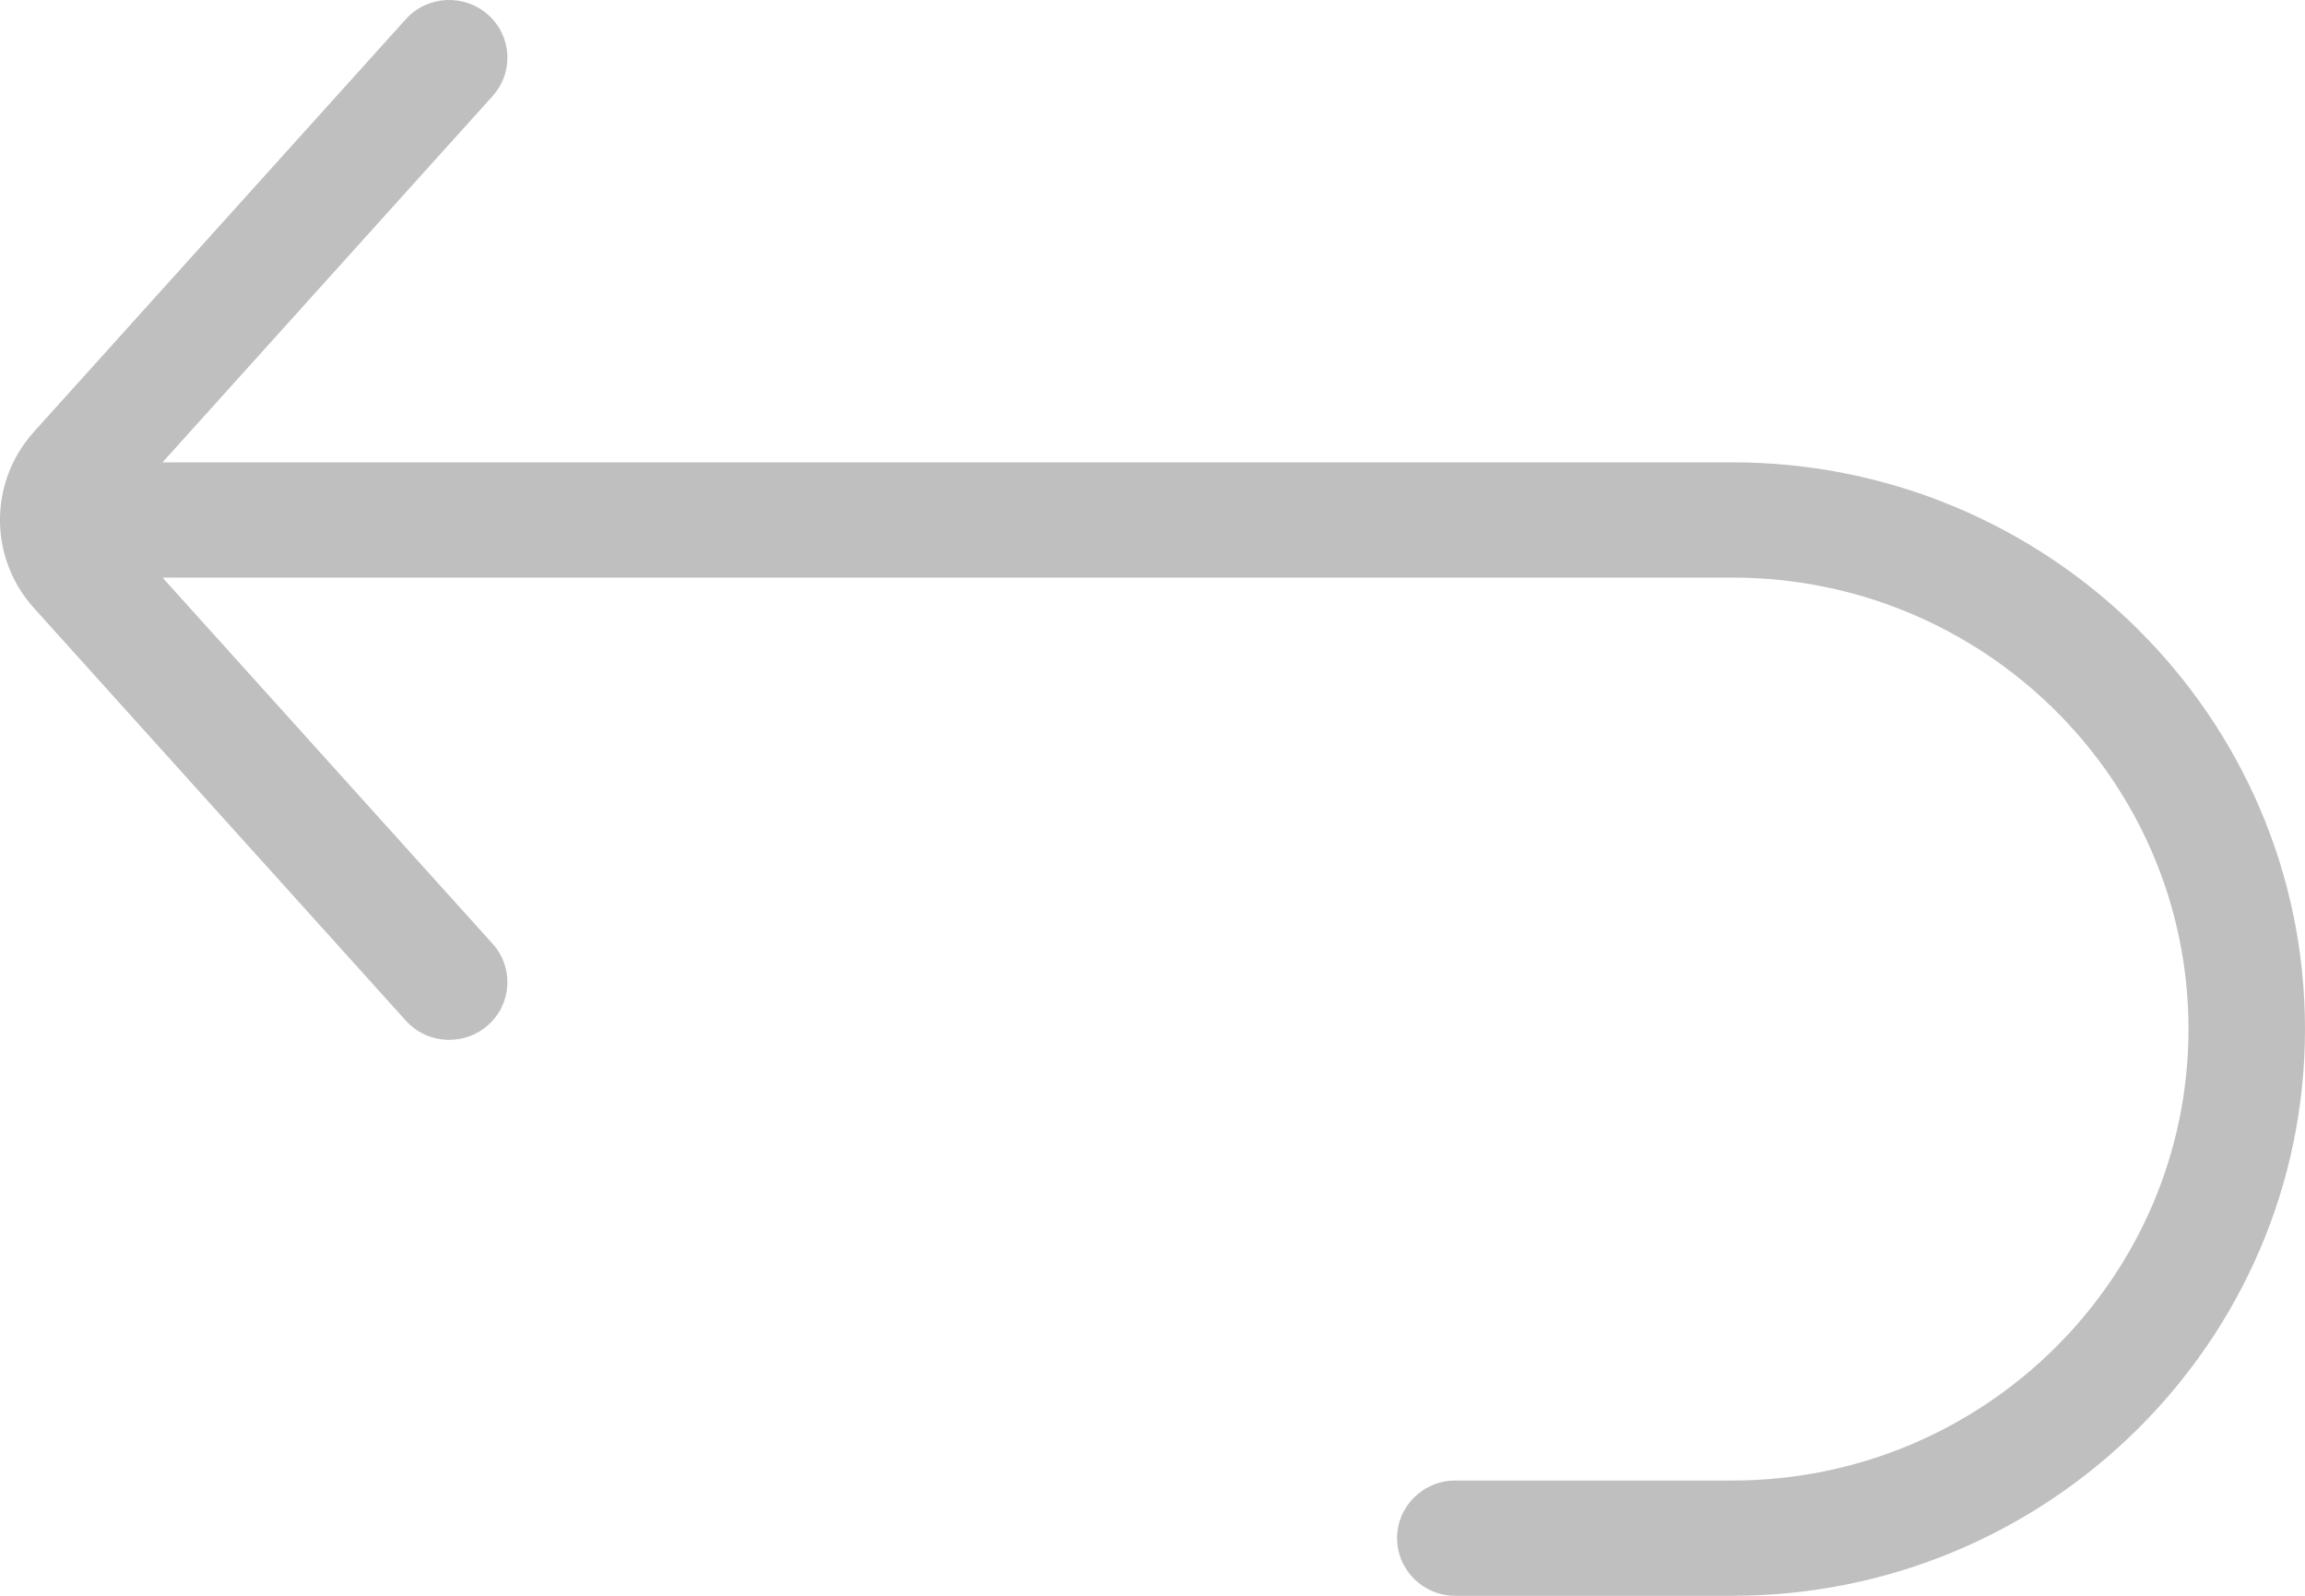 <?xml version="1.0" encoding="UTF-8"?>
<svg width="26px" height="18px" viewBox="0 0 26 18" version="1.1" xmlns="http://www.w3.org/2000/svg" xmlns:xlink="http://www.w3.org/1999/xlink">
    <!-- Generator: Sketch 46.2 (44496) - http://www.bohemiancoding.com/sketch -->
    <title>return</title>
    <desc>Created with Sketch.</desc>
    <defs></defs>
    <g id="Welcome" stroke="none" stroke-width="1" fill="none" fill-rule="evenodd">
        <g id="Desktop" transform="translate(-931, -2564)" fill-rule="nonzero" fill="#BFBFBF">
            <g id="return" transform="translate(931, 2564)">
                <path d="M19.542,5.215 C19.507,5.215 1.833,5.215 1.833,5.215 L5.557,1.083 C5.798,0.815 5.775,0.404 5.504,0.165 C5.233,-0.074 4.818,-0.051 4.577,0.217 L0.383,4.87 C-0.128,5.437 -0.128,6.292 0.383,6.859 L4.577,11.512 C4.707,11.656 4.886,11.729 5.067,11.729 C5.223,11.729 5.379,11.675 5.504,11.564 C5.775,11.325 5.798,10.914 5.557,10.646 L1.833,6.515 C1.833,6.515 19.507,6.515 19.542,6.515 C22.379,6.515 24.686,8.799 24.686,11.607 C24.686,14.415 22.379,16.7 19.542,16.7 L16.415,16.7 C16.053,16.7 15.759,16.991 15.759,17.35 C15.759,17.709 16.053,18 16.415,18 L19.542,18 C23.103,18 26,15.132 26,11.607 C26,8.082 23.103,5.215 19.542,5.215 Z" id="Shape"></path>
            </g>
        </g>
    </g>
</svg>
